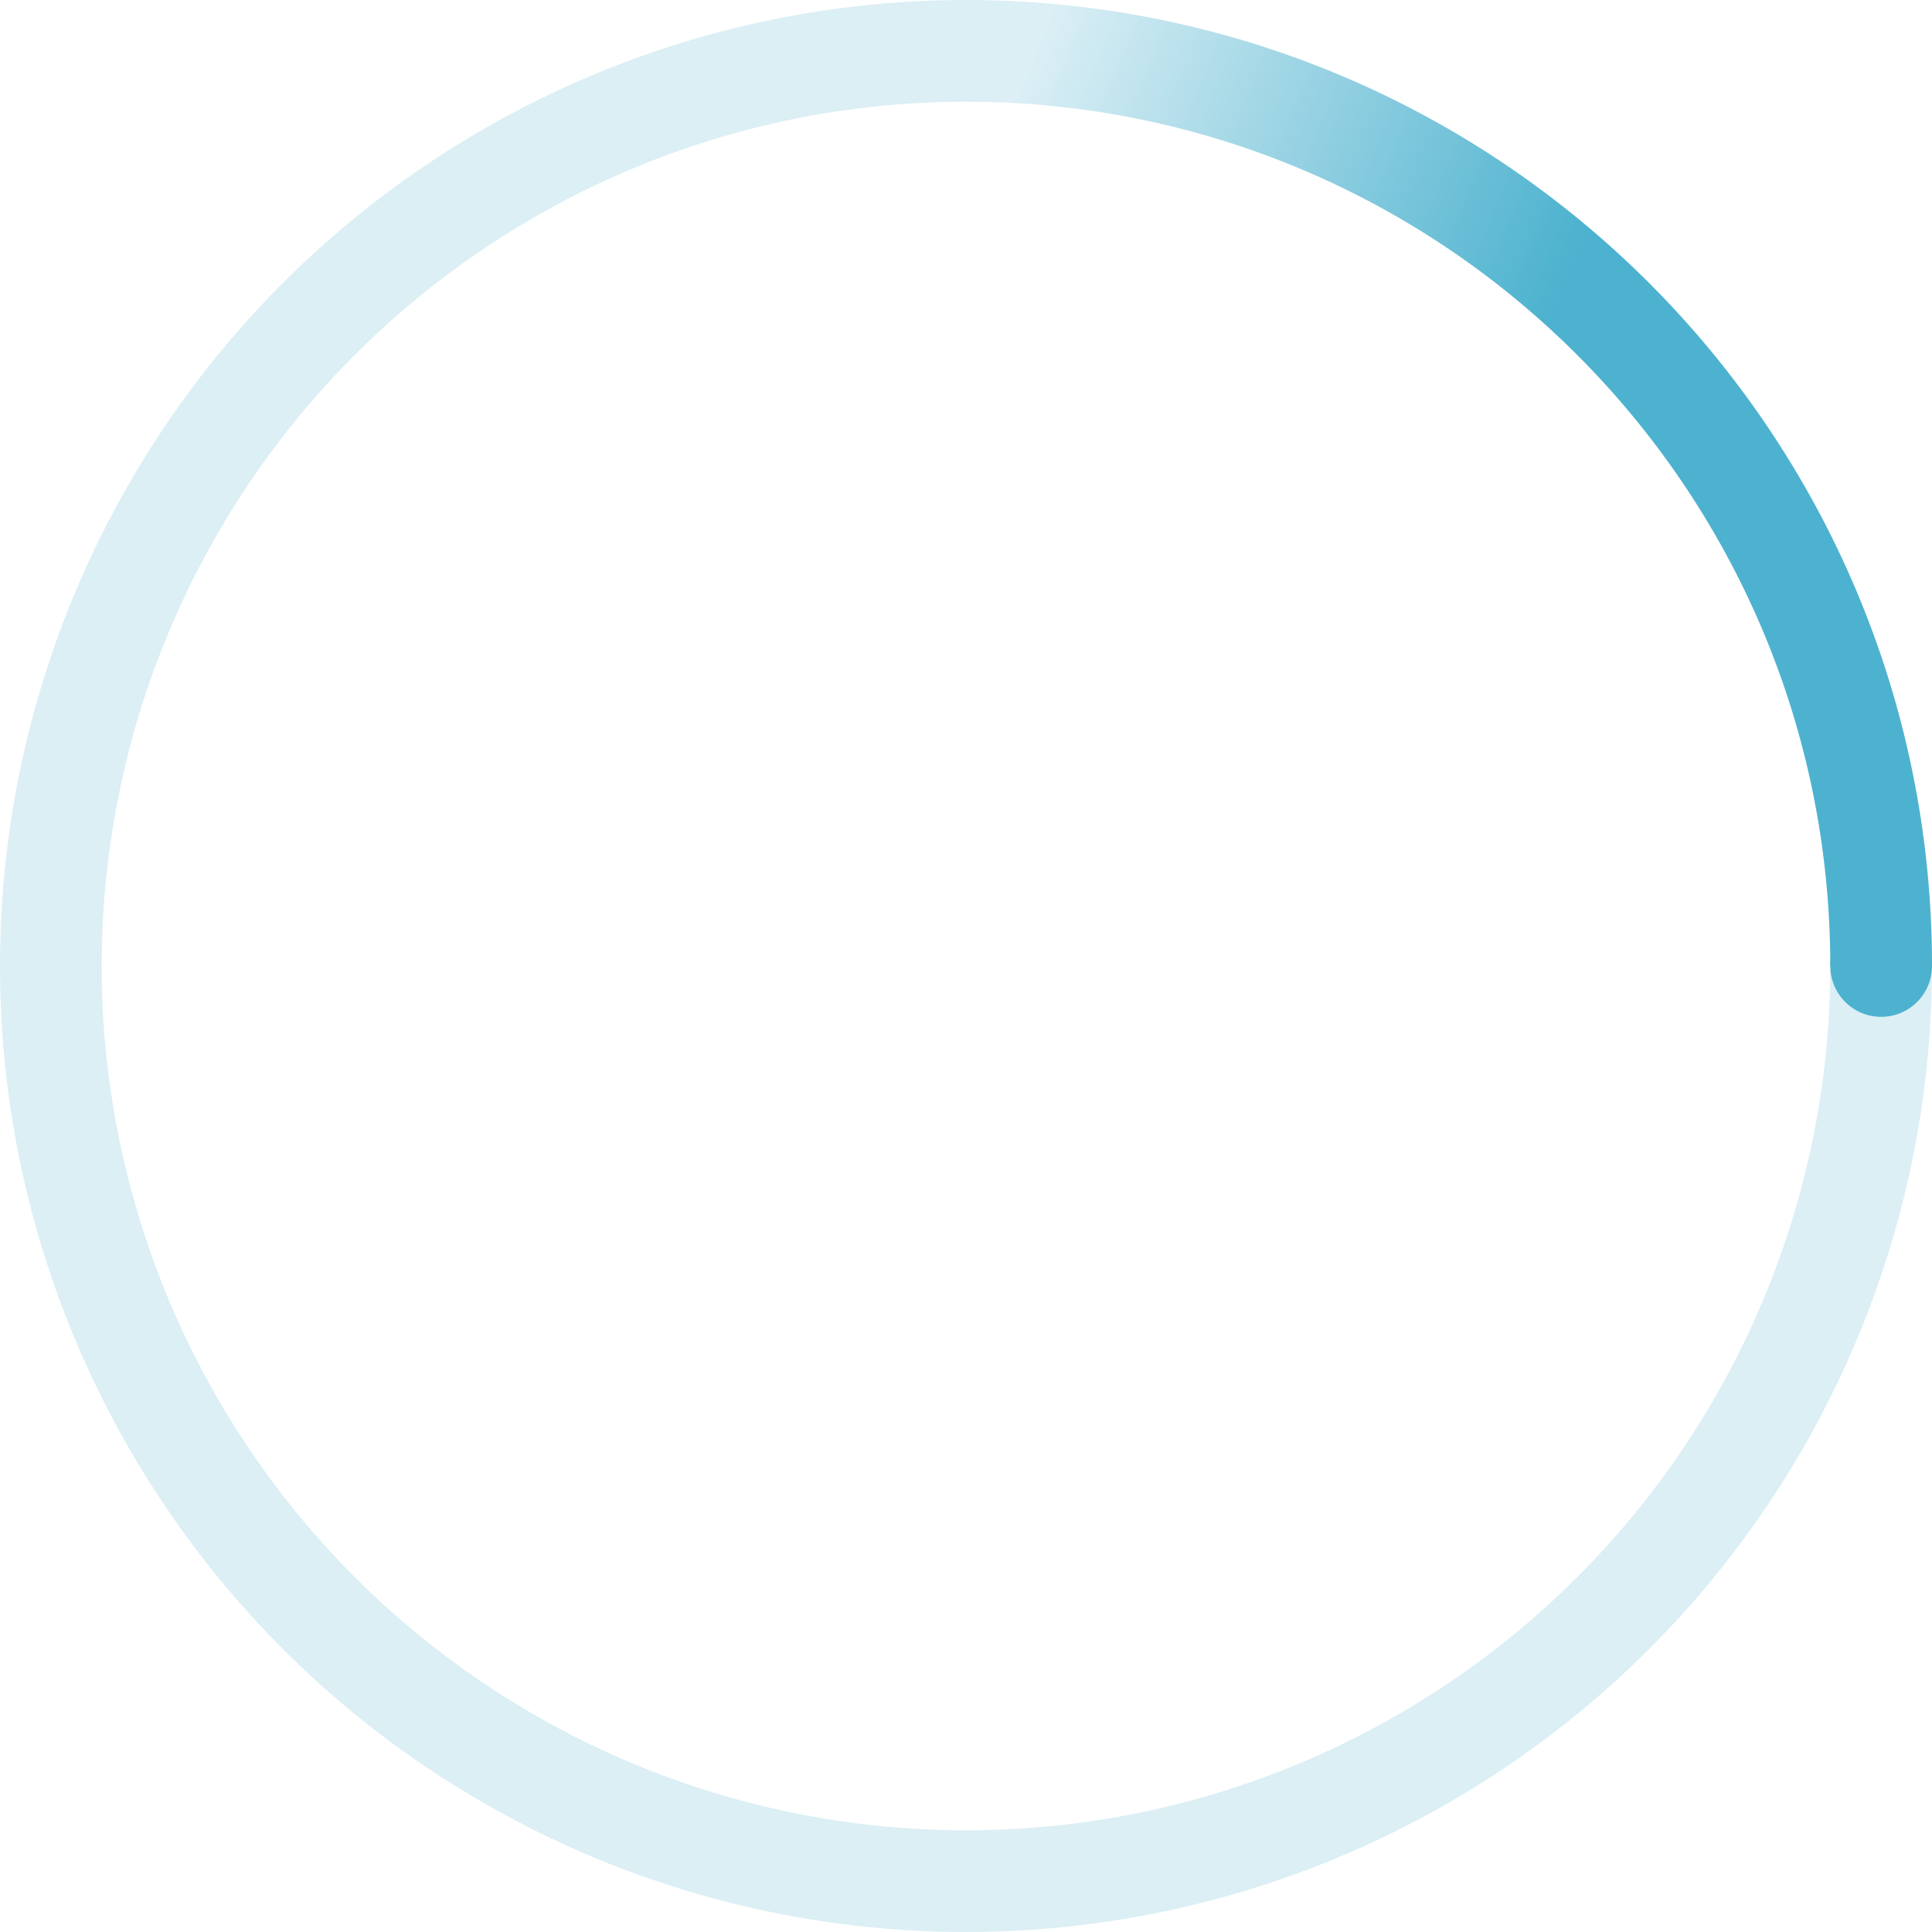 <svg width="38" height="38" viewBox="0 0 38 38" xmlns="http://www.w3.org/2000/svg">
    <defs>
        <linearGradient x1="8.042%" y1="0%" x2="65.682%" y2="23.865%" id="a">
            <stop stop-color="#4DB3CF" stop-opacity="0" offset="0%"/>
            <stop stop-color="#4DB3CF" stop-opacity=".631" offset="63.146%"/>
            <stop stop-color="#4DB3CF" offset="100%"/>
        </linearGradient>
    </defs>
    <g fill="none" fill-rule="evenodd">
        <g transform="translate(1 1)">
            <path d="M36 18c0-9.94-8.06-18-18-18" id="Oval-2" stroke="url(#a)" stroke-width="2">
                <animateTransform
                    attributeName="transform"
                    type="rotate"
                    from="0 18 18"
                    to="360 18 18"
                    dur="1.2s"
                    repeatCount="indefinite" />
            </path>
            <circle fill="#4DB3CF" cx="36" cy="18" r="1">
                <animateTransform
                    attributeName="transform"
                    type="rotate"
                    from="0 18 18"
                    to="360 18 18"
                    dur="1.2s"
                    repeatCount="indefinite" />
            </circle>
            <circle stroke-opacity=".2" cx="18" cy="18" r="18" stroke="#4DB3CF" stroke-width="2" />
        </g>
    </g>
</svg>
